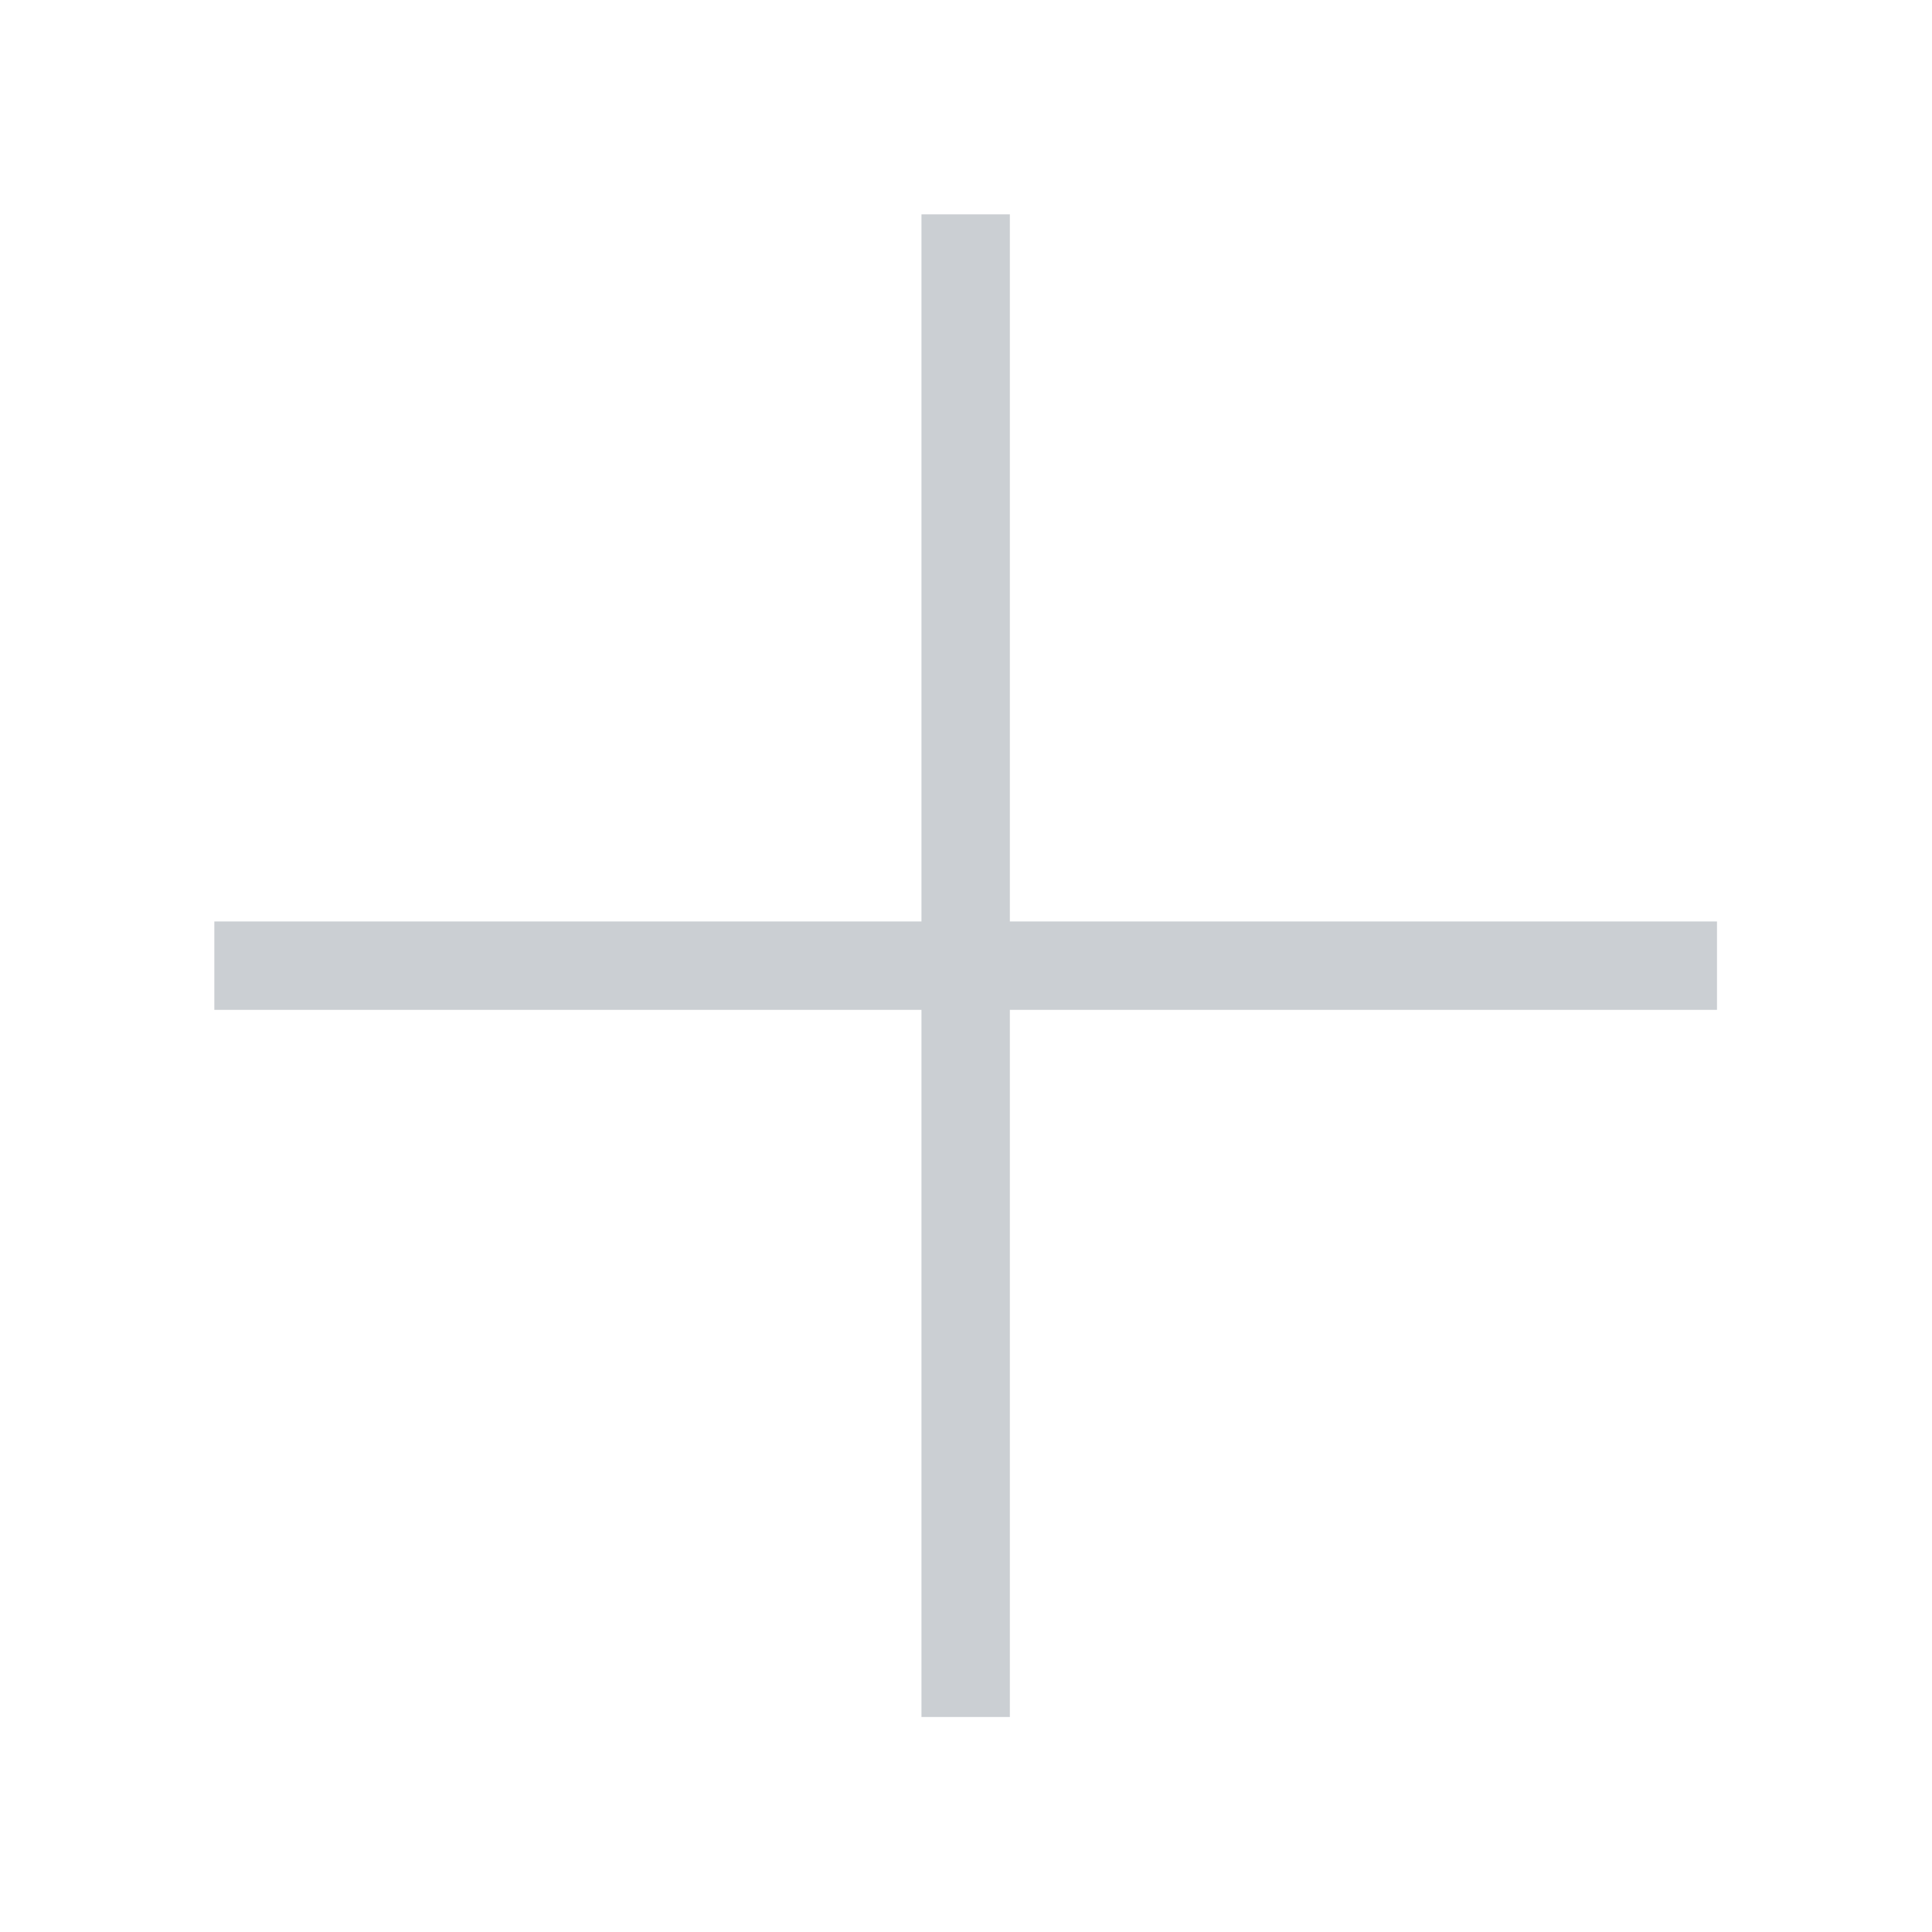 <?xml version="1.0" encoding="utf-8"?><!-- Uploaded to: SVG Repo, www.svgrepo.com, Generator: SVG Repo Mixer Tools -->
<svg fill="#CBCFD3" width="800px" height="800px" viewBox="0 0 1920 1920" xmlns="http://www.w3.org/2000/svg">
    <path d="M915.744 213v702.744H213v87.842h702.744v702.744h87.842v-702.744h702.744v-87.842h-702.744V213z" fill-rule="evenodd"/>
</svg>